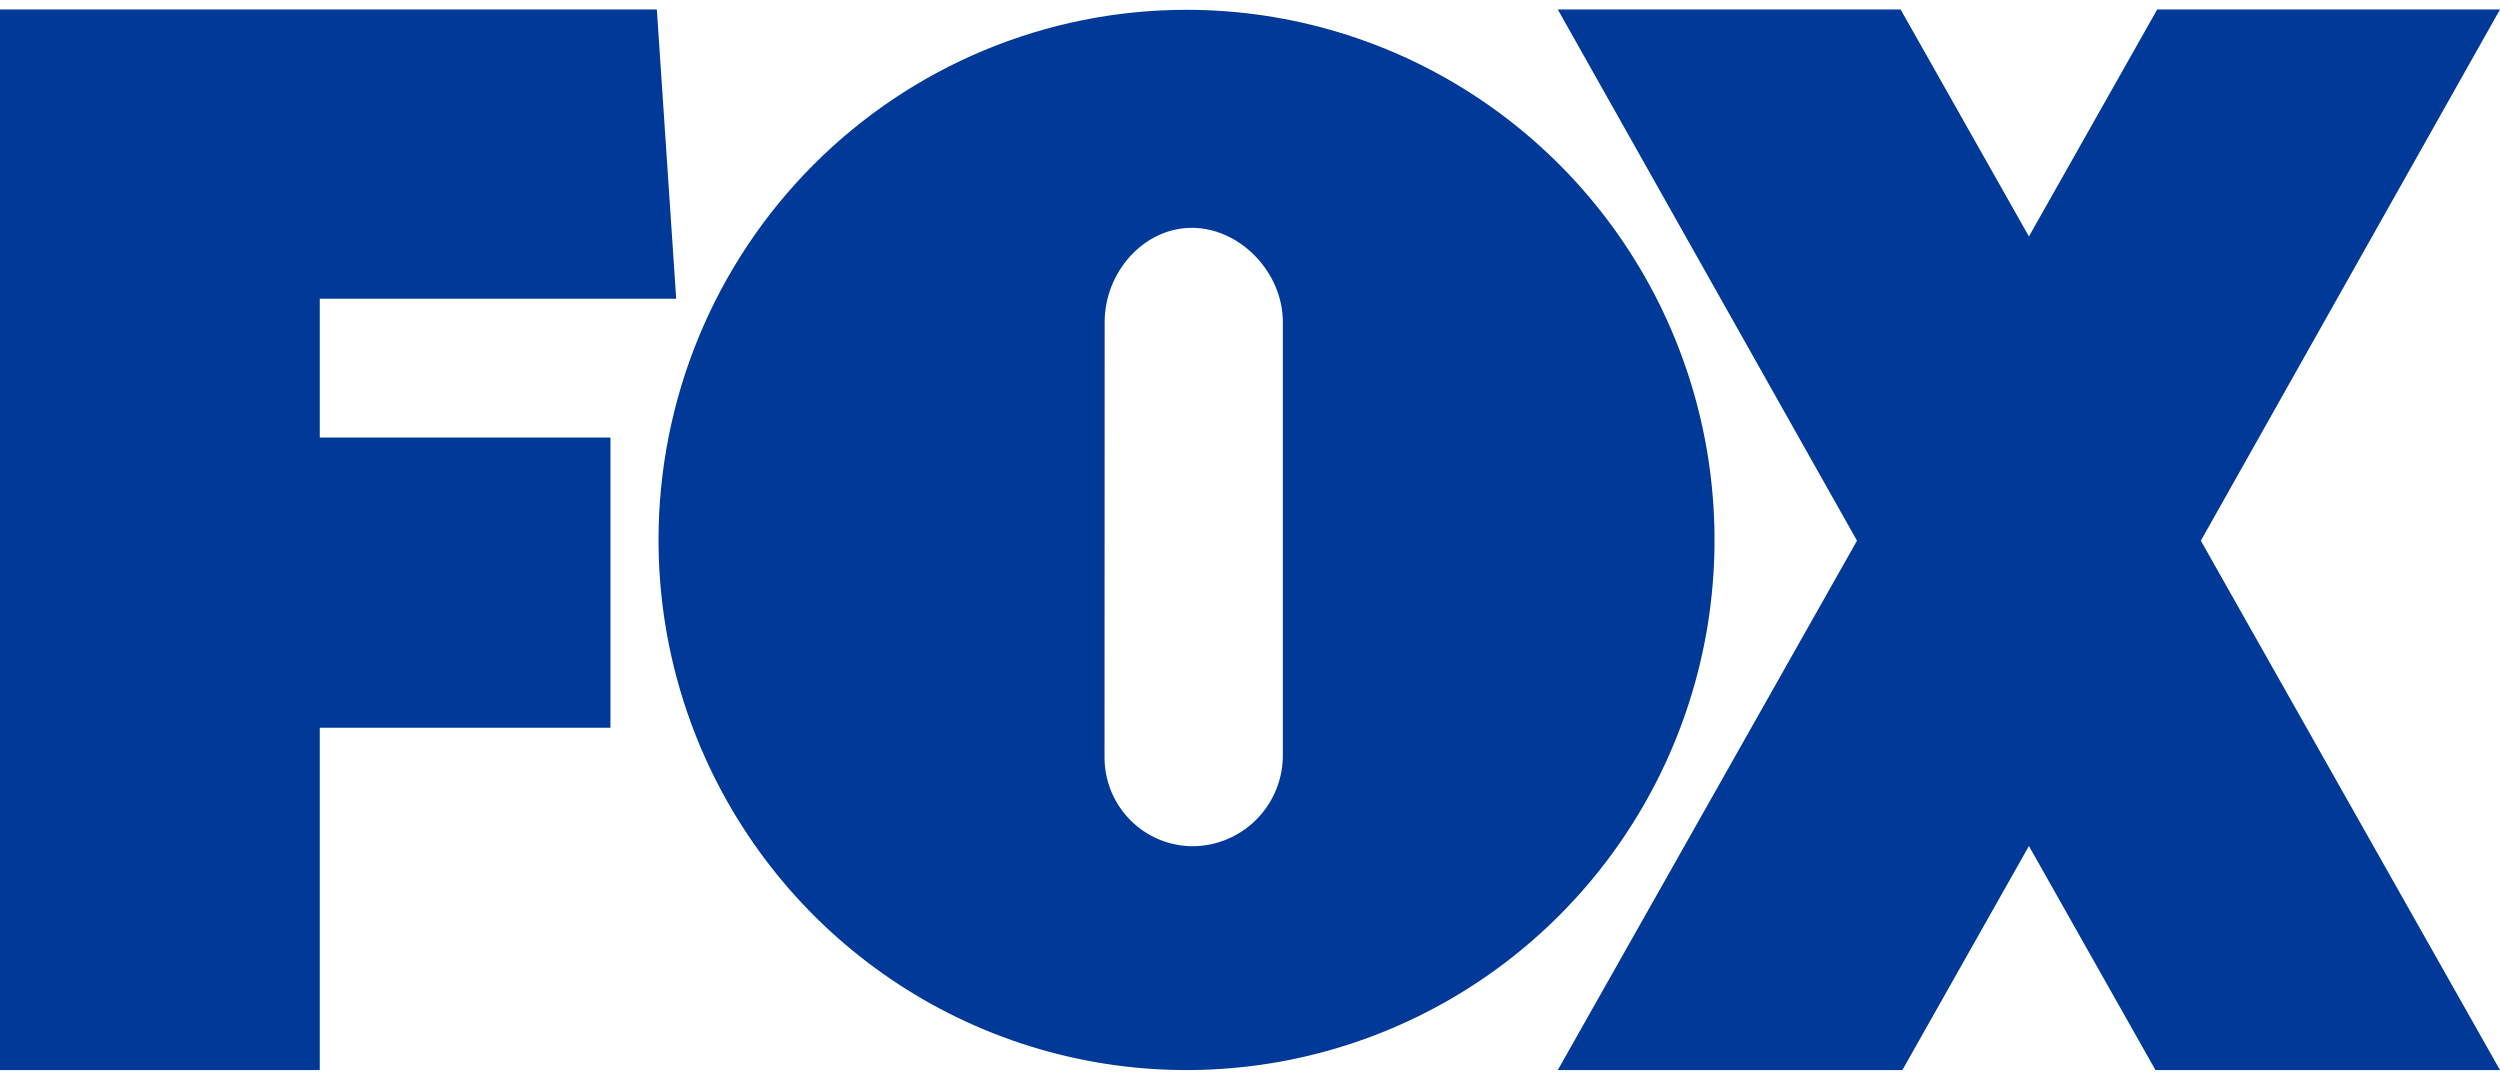 <svg width="132" height="57" viewBox="0 0 132 57" fill="none" xmlns="http://www.w3.org/2000/svg">
<path fill-rule="evenodd" clip-rule="evenodd" d="M62.928 12.03C60.382 12.03 58.326 14.377 58.326 17L58.319 39.931C58.303 41.174 58.78 42.373 59.644 43.264C60.507 44.154 61.688 44.664 62.926 44.682C64.179 44.687 65.383 44.2 66.282 43.325C67.181 42.449 67.702 41.255 67.734 39.998V17C67.734 14.377 65.472 12.03 62.929 12.03M62.649 0.518C68.163 0.518 73.553 2.159 78.137 5.235C82.722 8.311 86.295 12.682 88.405 17.797C90.515 22.912 91.067 28.54 89.992 33.97C88.916 39.399 86.261 44.387 82.362 48.302C78.463 52.216 73.496 54.882 68.088 55.962C62.68 57.042 57.074 56.488 51.98 54.369C46.886 52.251 42.532 48.663 39.469 44.06C36.405 39.457 34.77 34.045 34.77 28.509C34.77 24.833 35.491 21.193 36.892 17.797C38.293 14.401 40.346 11.315 42.935 8.716C45.524 6.116 48.597 4.055 51.98 2.648C55.362 1.241 58.988 0.517 62.649 0.518ZM100.353 0.5L107.127 12.484L113.9 0.5H132L116.205 28.549L132 56.5H113.809L107.127 44.669L100.445 56.5H82.251L98.049 28.549L82.251 0.5H100.353ZM34.681 0.5L35.703 15.774H16.884V23.101H32.231V38.425H16.884V56.5H0V0.5H34.681Z" fill="#003998"/>
</svg>
